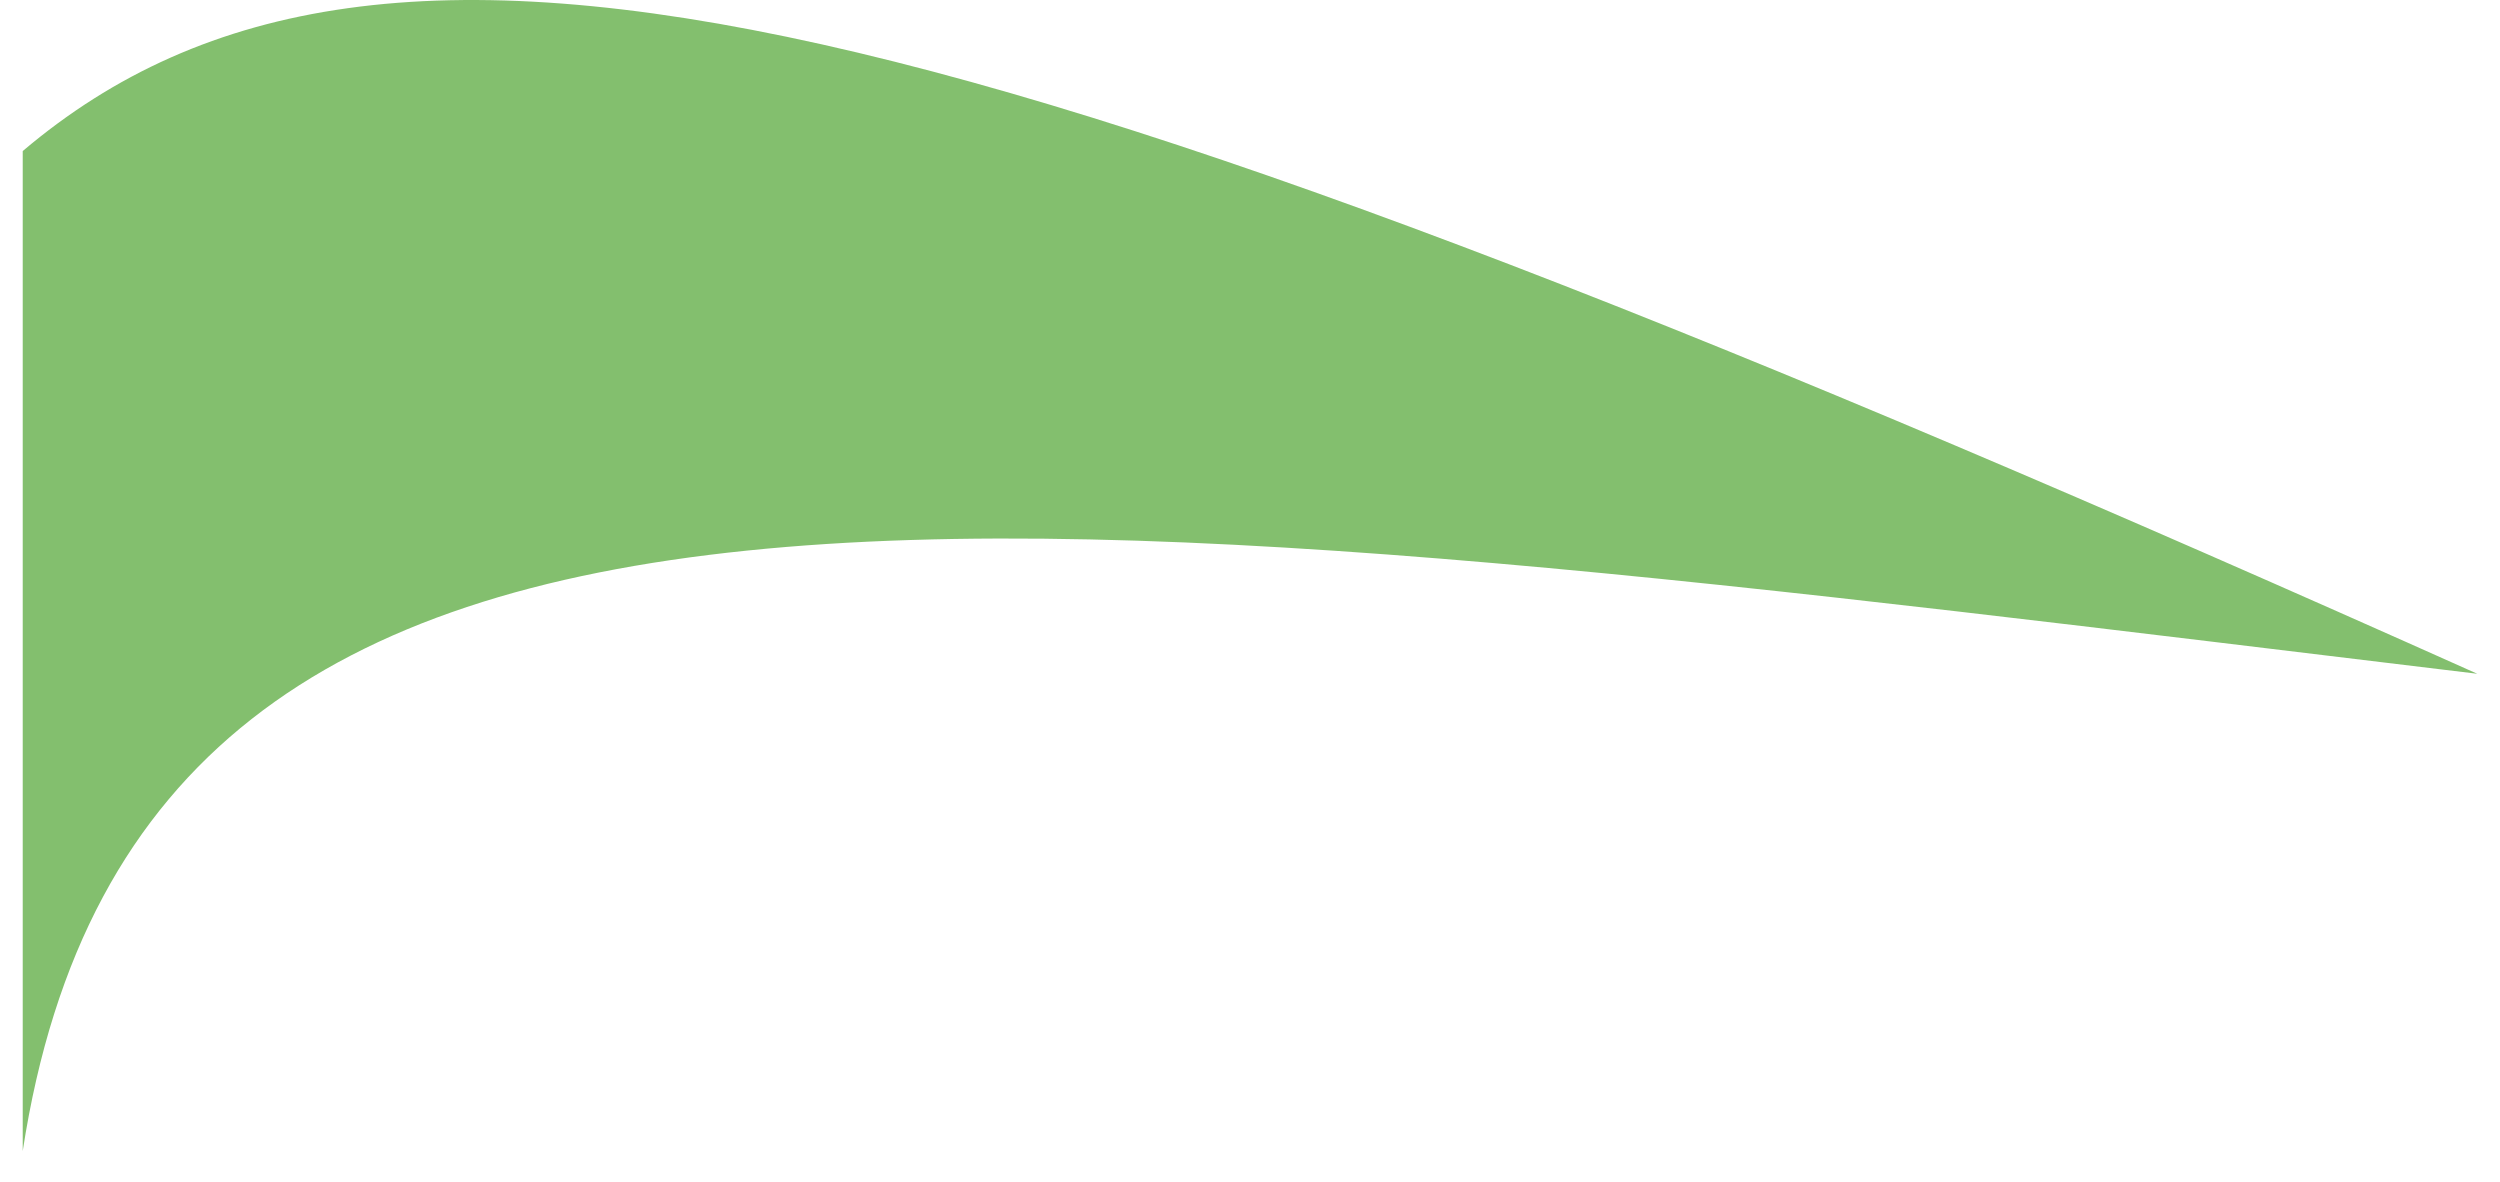 <svg width="55" height="26" viewBox="0 0 55 26" fill="none" xmlns="http://www.w3.org/2000/svg">
<path d="M0.5 3.323C8.49 -3.445 21.389 -0.001 54.5 14.823C22.32 10.947 3.165 7.973 0.5 25.323V3.323Z" fill="#83BF6E"/>
</svg>
